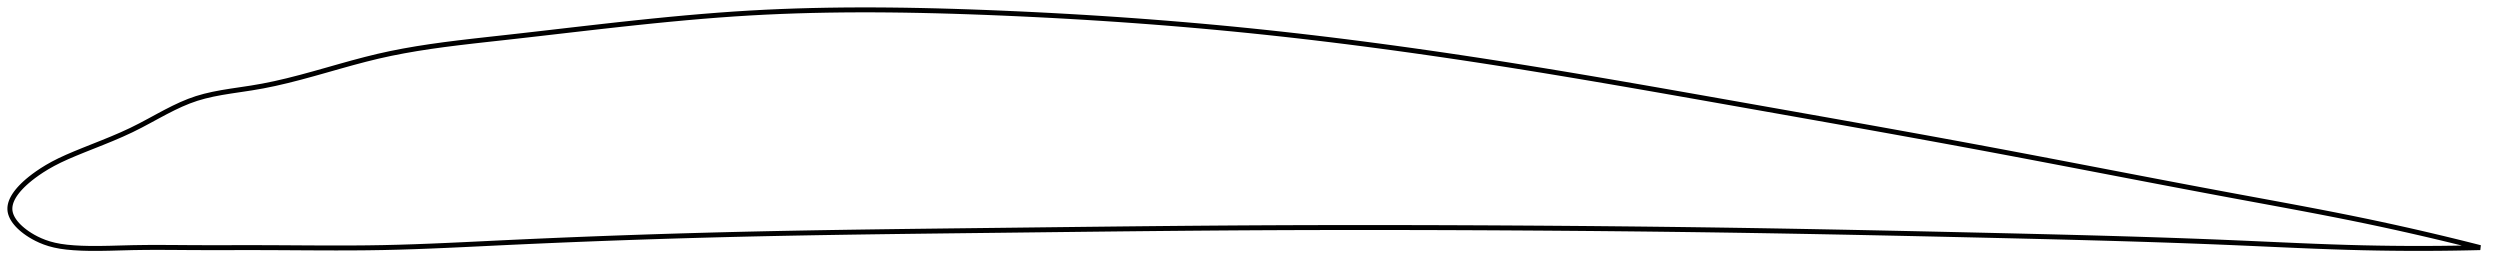 <?xml version="1.0" encoding="utf-8" ?>
<svg baseProfile="full" height="108.565" version="1.1" width="1012.037" xmlns="http://www.w3.org/2000/svg" xmlns:ev="http://www.w3.org/2001/xml-events" xmlns:xlink="http://www.w3.org/1999/xlink"><defs /><polygon fill="none" points="1004.037,100.24 1000.89,99.441 997.09,98.489 993.091,97.504 988.874,96.483 984.419,95.424 979.707,94.326 974.718,93.188 969.439,92.011 963.86,90.799 957.985,89.556 951.834,88.292 945.449,87.017 938.885,85.74 932.203,84.467 925.462,83.204 918.709,81.951 911.978,80.709 905.287,79.472 898.637,78.234 892.021,76.993 885.43,75.749 878.857,74.502 872.295,73.252 865.739,71.998 859.182,70.742 852.621,69.483 846.052,68.223 839.471,66.961 832.875,65.699 826.263,64.437 819.633,63.177 812.985,61.92 806.317,60.667 799.632,59.419 792.93,58.177 786.213,56.941 779.482,55.71 772.74,54.485 765.987,53.263 759.226,52.046 752.458,50.833 745.685,49.623 738.909,48.417 732.133,47.214 725.358,46.012 718.582,44.813 711.805,43.614 705.032,42.416 698.263,41.219 691.501,40.023 684.746,38.83 677.999,37.643 671.26,36.461 664.529,35.287 657.809,34.123 651.098,32.969 644.397,31.827 637.707,30.698 631.028,29.584 624.36,28.486 617.702,27.405 611.055,26.342 604.42,25.3 597.794,24.277 591.179,23.276 584.575,22.297 577.98,21.341 571.395,20.407 564.817,19.496 558.247,18.61 551.683,17.747 545.123,16.908 538.566,16.095 532.01,15.307 525.452,14.544 518.892,13.807 512.325,13.097 505.75,12.413 499.163,11.757 492.562,11.128 485.945,10.525 479.309,9.949 472.655,9.398 465.982,8.874 459.291,8.375 452.586,7.902 445.867,7.454 439.139,7.032 432.407,6.636 425.676,6.265 418.952,5.92 412.243,5.599 405.557,5.304 398.902,5.033 392.286,4.789 385.714,4.574 379.192,4.39 372.719,4.239 366.297,4.123 359.921,4.044 353.589,4.002 347.296,4.0 341.035,4.039 334.798,4.122 328.577,4.249 322.36,4.424 316.138,4.65 309.895,4.928 303.617,5.264 297.285,5.66 290.882,6.116 284.39,6.63 277.798,7.199 271.096,7.822 264.29,8.494 257.529,9.195 250.858,9.914 244.253,10.647 237.688,11.391 231.131,12.143 224.548,12.903 217.895,13.67 211.121,14.444 204.369,15.203 197.839,15.924 191.559,16.628 185.528,17.337 179.726,18.073 174.126,18.854 168.694,19.697 163.396,20.618 158.194,21.635 153.05,22.768 147.918,24.029 142.755,25.398 137.535,26.85 132.253,28.349 126.928,29.849 121.607,31.297 116.359,32.638 111.262,33.822 106.386,34.816 101.781,35.611 97.477,36.262 93.468,36.86 89.717,37.472 86.184,38.149 82.825,38.93 79.601,39.856 76.471,40.963 73.383,42.25 70.285,43.702 67.131,45.305 63.877,47.041 60.482,48.882 56.915,50.781 53.161,52.665 49.255,54.464 45.286,56.165 41.348,57.771 37.522,59.294 33.863,60.752 30.406,62.164 27.166,63.549 24.15,64.939 21.423,66.328 19.037,67.676 16.978,68.952 15.198,70.146 13.66,71.254 12.325,72.285 11.156,73.25 10.126,74.16 9.214,75.024 8.404,75.849 7.682,76.641 7.041,77.405 6.472,78.144 5.97,78.863 5.53,79.563 5.149,80.247 4.824,80.918 4.554,81.577 4.338,82.225 4.174,82.865 4.062,83.498 4.004,84.126 4.0,84.749 4.052,85.369 4.162,85.989 4.327,86.608 4.549,87.229 4.825,87.852 5.157,88.479 5.547,89.111 5.995,89.748 6.504,90.392 7.077,91.044 7.719,91.705 8.436,92.376 9.233,93.057 10.119,93.751 11.105,94.457 12.204,95.174 13.431,95.901 14.806,96.633 16.344,97.356 18.059,98.048 19.971,98.686 22.103,99.245 24.467,99.705 27.064,100.055 29.896,100.305 32.994,100.474 36.399,100.561 40.154,100.565 44.304,100.495 48.886,100.372 53.912,100.242 59.351,100.167 65.139,100.155 71.185,100.187 77.4,100.231 83.735,100.254 90.171,100.252 96.687,100.242 103.255,100.239 109.843,100.257 116.422,100.293 122.969,100.333 129.472,100.366 135.926,100.382 142.335,100.37 148.707,100.319 155.061,100.22 161.416,100.067 167.795,99.866 174.216,99.624 180.693,99.349 187.237,99.049 193.852,98.732 200.541,98.407 207.296,98.086 214.107,97.774 220.961,97.472 227.829,97.18 234.68,96.902 241.522,96.636 248.363,96.381 255.211,96.138 262.071,95.907 268.944,95.686 275.808,95.477 282.651,95.281 289.475,95.096 296.279,94.923 303.068,94.762 309.846,94.612 316.616,94.472 323.383,94.342 330.15,94.221 336.921,94.108 343.698,94.001 350.483,93.901 357.278,93.807 364.084,93.716 370.903,93.63 377.733,93.547 384.576,93.465 391.429,93.386 398.292,93.306 405.164,93.227 412.041,93.147 418.921,93.066 425.802,92.986 432.682,92.906 439.56,92.827 446.434,92.751 453.304,92.676 460.168,92.604 467.026,92.536 473.878,92.471 480.723,92.41 487.563,92.354 494.398,92.302 501.229,92.257 508.056,92.217 514.881,92.184 521.705,92.156 528.53,92.135 535.356,92.119 542.183,92.108 549.012,92.103 555.844,92.103 562.679,92.108 569.516,92.119 576.356,92.134 583.198,92.153 590.043,92.177 596.888,92.206 603.734,92.238 610.58,92.275 617.425,92.316 624.267,92.361 631.107,92.411 637.943,92.465 644.777,92.523 651.608,92.587 658.436,92.655 665.261,92.727 672.085,92.805 678.908,92.888 685.73,92.976 692.554,93.07 699.381,93.169 706.211,93.274 713.048,93.384 719.892,93.5 726.744,93.621 733.605,93.747 740.476,93.877 747.354,94.011 754.231,94.15 761.101,94.292 767.966,94.437 774.829,94.585 781.692,94.735 788.558,94.888 795.431,95.043 802.308,95.2 809.17,95.358 816.012,95.518 822.831,95.681 829.624,95.847 836.391,96.018 843.133,96.194 849.85,96.377 856.545,96.568 863.222,96.767 869.885,96.975 876.54,97.195 883.193,97.426 889.851,97.671 896.523,97.93 903.218,98.205 909.947,98.497 916.717,98.799 923.516,99.104 930.319,99.399 937.084,99.677 943.754,99.925 950.268,100.136 956.566,100.302 962.6,100.423 968.342,100.503 973.783,100.548 978.928,100.562 983.791,100.55 988.388,100.517 992.741,100.465 996.868,100.398 1000.789,100.318 1004.037,100.24" stroke="black" stroke-width="2.0" /></svg>